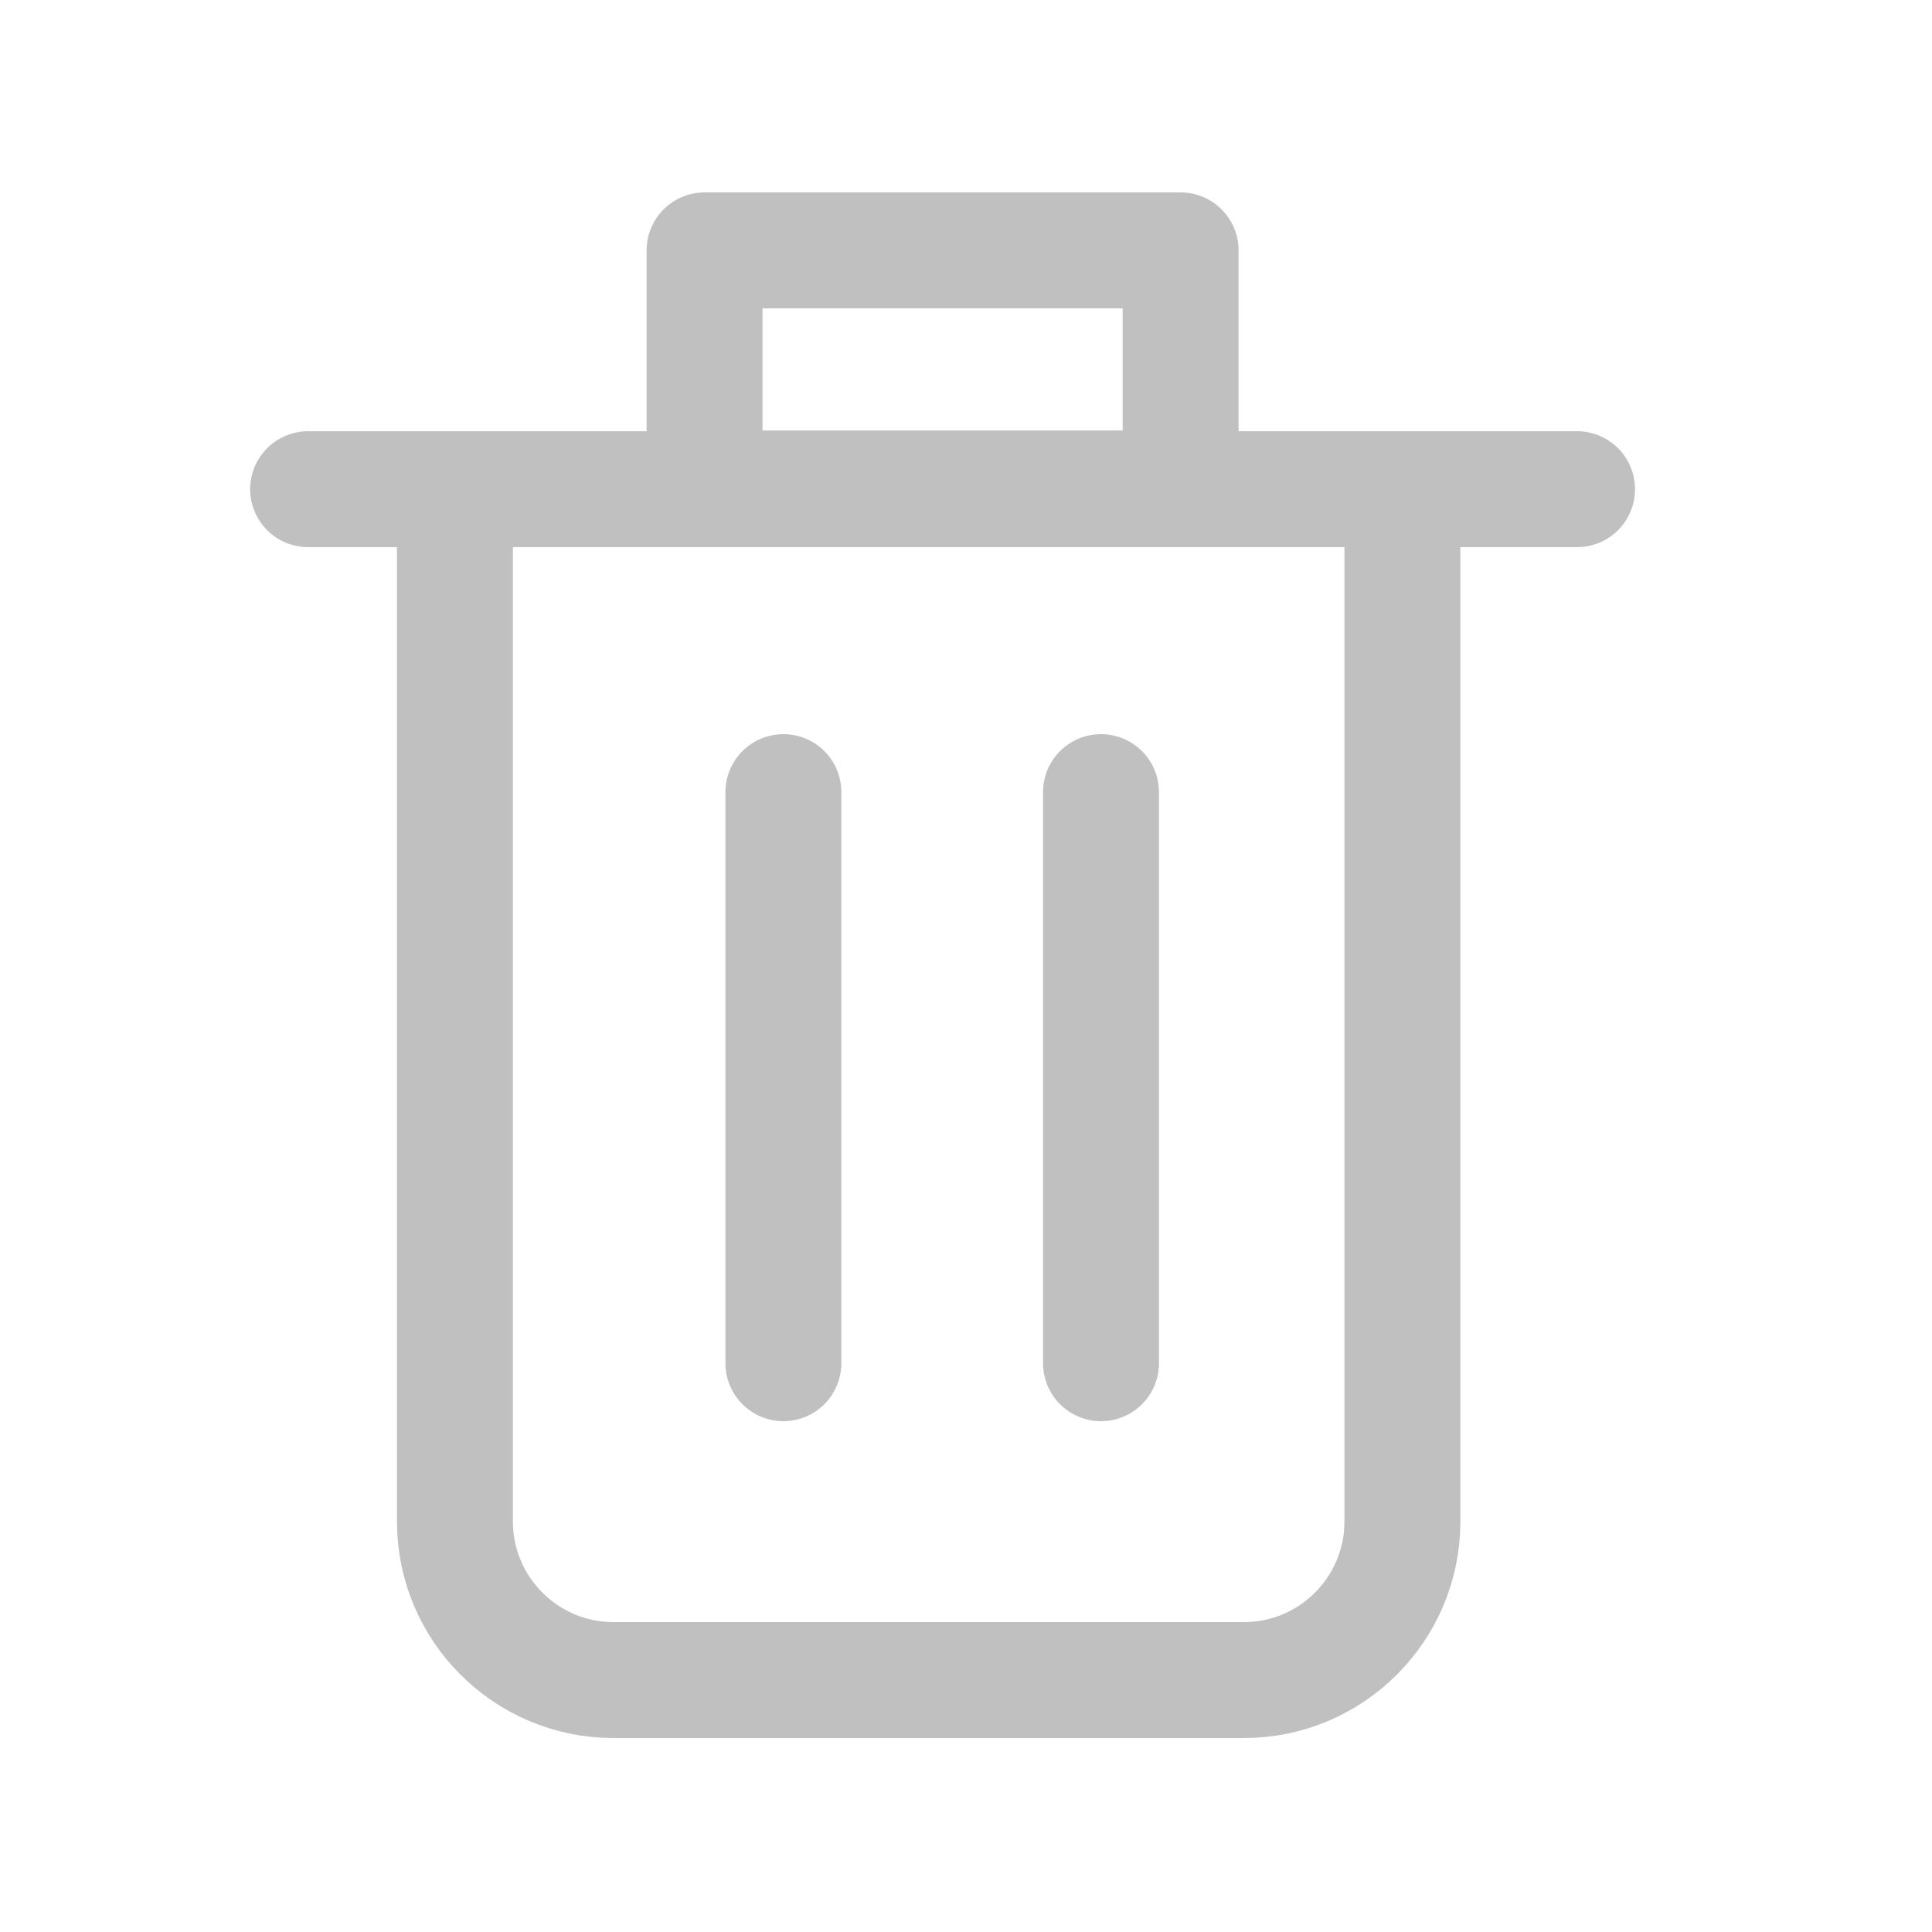 <svg width="25" height="25" viewBox="0 0 25 25" fill="none" xmlns="http://www.w3.org/2000/svg">
<path d="M18.157 6.33H5.887V19.69C5.887 20.82 6.807 21.74 7.937 21.74H16.097C17.227 21.74 18.147 20.82 18.147 19.69V6.33H18.157Z" stroke="#C0C0C0" stroke-width="1.5" stroke-linecap="round" stroke-linejoin="round"/>
<path d="M3.987 6.33H20.407" stroke="#C0C0C0" stroke-width="1.5" stroke-linecap="round" stroke-linejoin="round"/>
<path d="M15.277 3.24H9.117V6.32H15.277V3.24Z" stroke="#C0C0C0" stroke-width="1.5" stroke-linecap="round" stroke-linejoin="round"/>
<path d="M10.137 10.25V17.64" stroke="#C0C0C0" stroke-width="1.5" stroke-linecap="round" stroke-linejoin="round"/>
<path d="M14.247 10.25V17.64" stroke="#C0C0C0" stroke-width="1.5" stroke-linecap="round" stroke-linejoin="round"/>
</svg>
